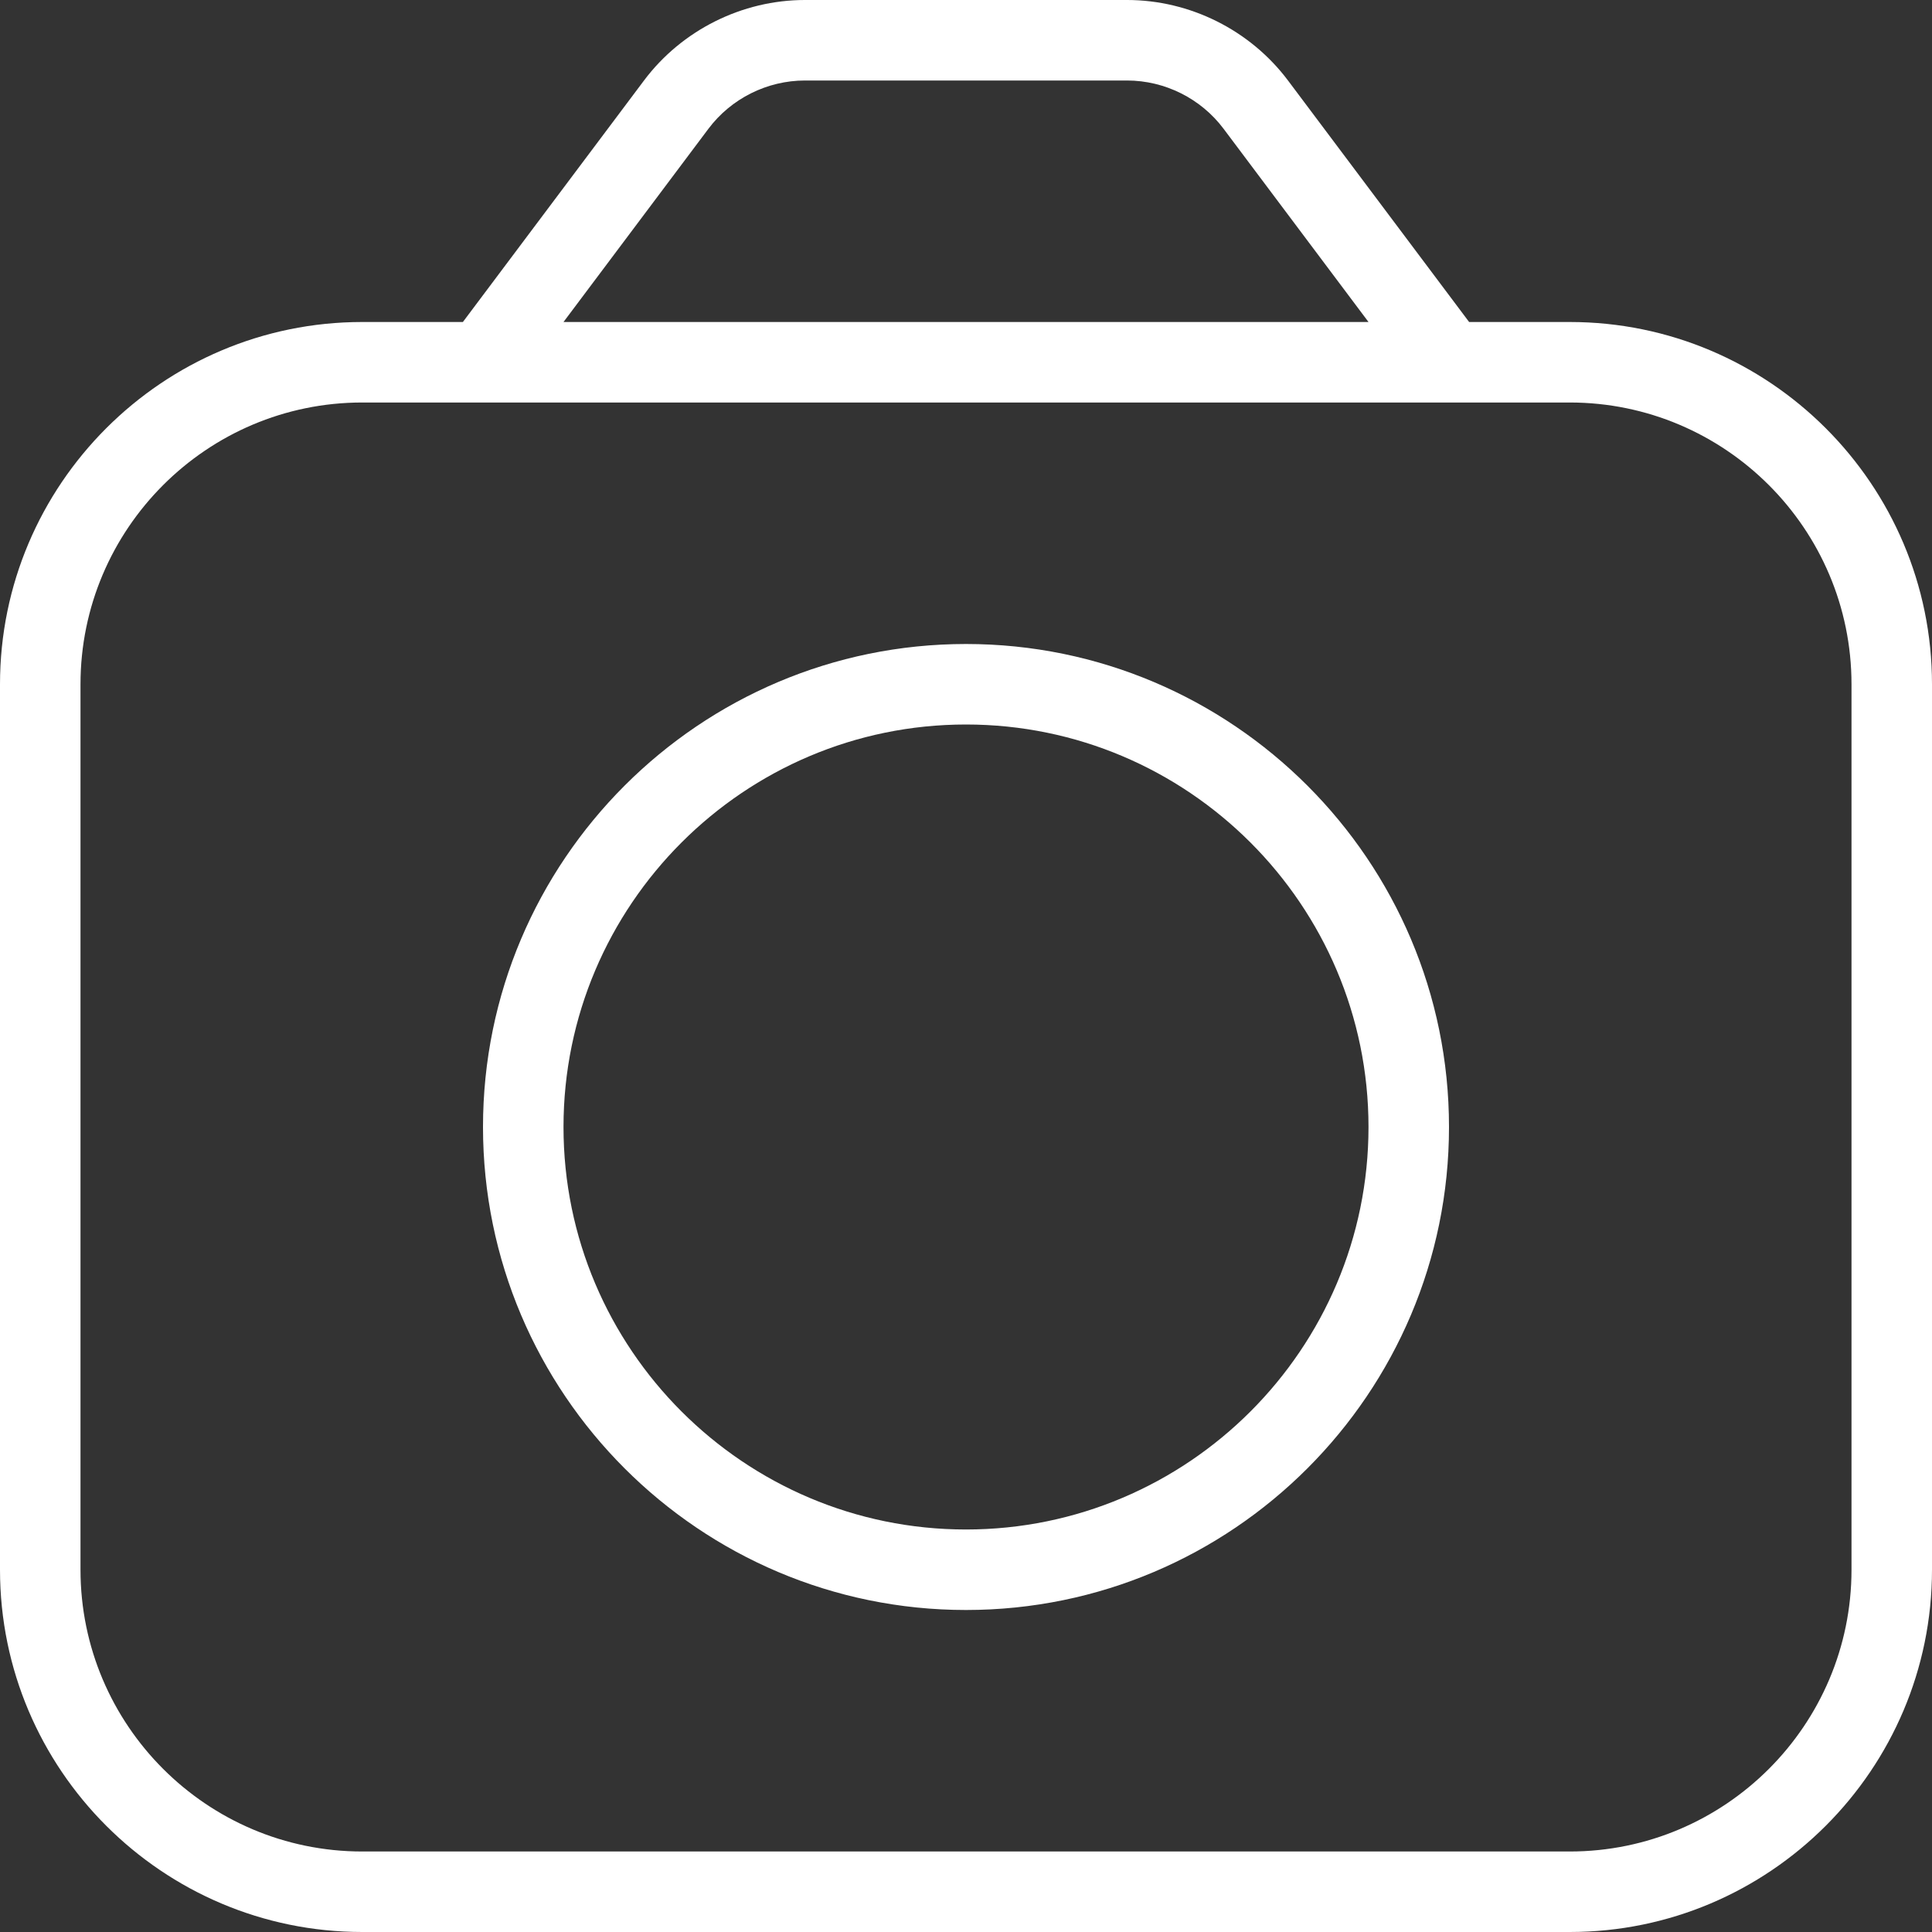 <svg xmlns="http://www.w3.org/2000/svg" id="Layer_1" data-name="Layer 1" viewBox="0 0 24 24" width="300" height="300" version="1.1" xmlns:xlink="http://www.w3.org/1999/xlink" xmlns:svgjs="http://svgjs.dev/svgjs"><rect x="0" y="0" width="24" height="24" fill="#333333" stroke="none"/><g transform="matrix(1,0,0,1,0,0)"><path d="M12,8c-3.309,0-6,2.691-6,6s2.691,6,6,6,6-2.691,6-6-2.691-6-6-6Zm0,11c-2.757,0-5-2.243-5-5s2.243-5,5-5,5,2.243,5,5-2.243,5-5,5Zm7.5-15h-1.25l-2.25-3c-.47-.626-1.218-1-2-1h-4c-.782,0-1.53,.374-2,1l-2.25,3h-1.25C2.019,4,0,6.019,0,8.5v11c0,2.481,2.019,4.5,4.5,4.5h15c2.481,0,4.5-2.019,4.5-4.5V8.5c0-2.481-2.019-4.5-4.5-4.5ZM8.8,1.6c.282-.376,.73-.6,1.2-.6h4c.47,0,.918,.224,1.2,.6l1.8,2.4H7l1.8-2.4Zm14.2,17.9c0,1.93-1.57,3.5-3.5,3.5H4.5c-1.93,0-3.5-1.57-3.5-3.5V8.5c0-1.93,1.57-3.5,3.5-3.5h15c1.93,0,3.5,1.57,3.5,3.5v11Z" fill="#ffffff" fill-opacity="1" data-original-color="#000000ff" stroke="none" stroke-opacity="1"/></g></svg>